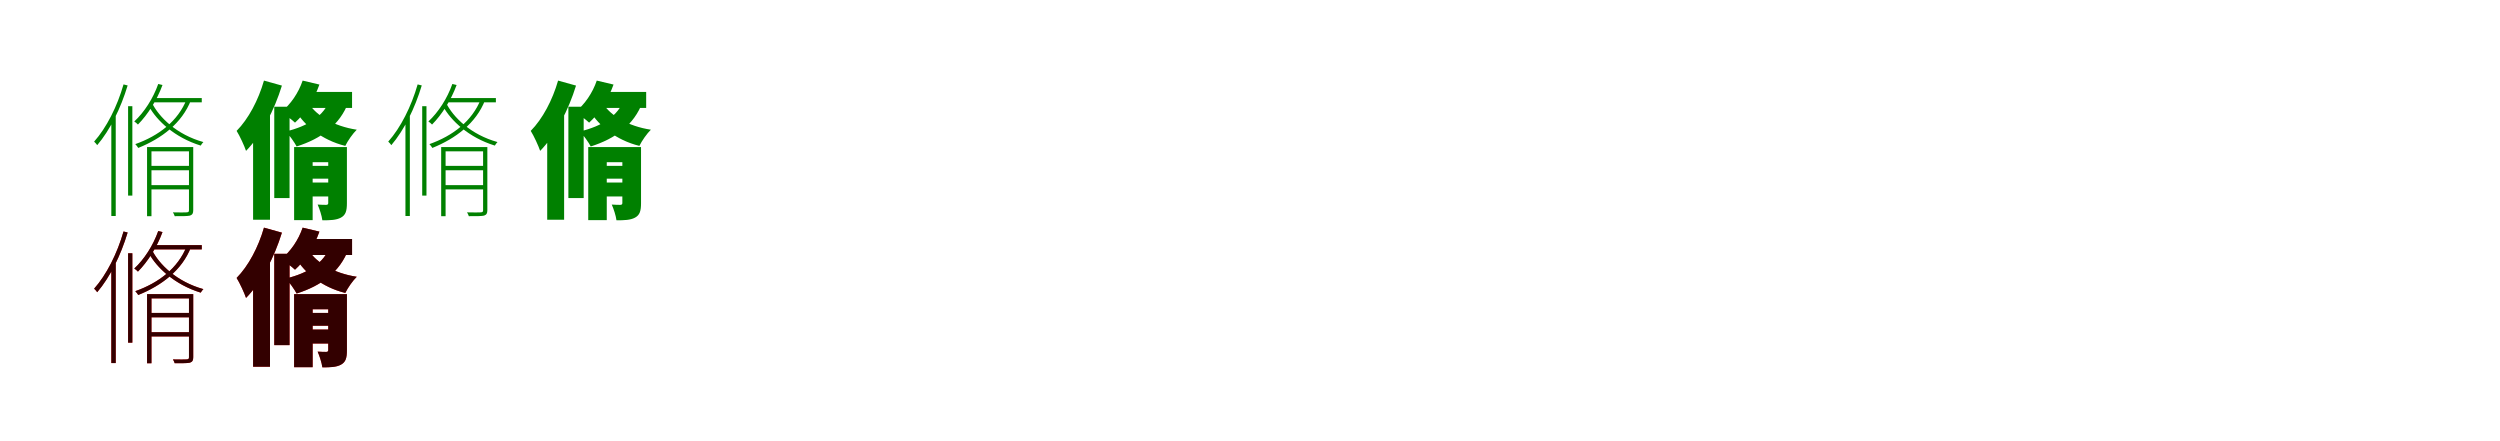 <?xml version="1.0" encoding="UTF-8"?>
<svg width="1700" height="300" xmlns="http://www.w3.org/2000/svg">
<rect width="100%" height="100%" fill="white"/>
<g fill="green" transform="translate(100 100) scale(0.1 -0.1)"><path d="M0.0 0.0V-470.0H30.0V-29.0H299.0V0.0H0.0ZM285.0 0.0V-430.0C285.0 -440.0 281.0 -443.0 270.0 -444.0C259.0 -445.0 222.0 -445.0 176.0 -444.0C181.0 -452.0 186.0 -463.0 188.0 -470.0C244.0 -470.0 276.0 -470.0 292.0 -466.0C309.0 -460.0 314.0 -450.0 314.0 -429.0V0.0H285.0ZM14.0 -128.0V-158.0H297.0V-128.0H14.0ZM14.0 -259.0V-288.0H297.0V-259.0H14.0ZM76.0 429.0C41.0 330.0 -19.0 237.0 -87.0 174.0C-80.0 170.0 -67.0 159.0 -62.0 153.0C4.0 220.0 67.0 318.0 105.0 422.0L76.0 429.0ZM49.0 333.0 31.0 304.0H372.0V333.0H49.0ZM270.0 327.0C211.0 176.0 78.0 76.0 -80.0 20.0C-74.0 14.0 -63.0 0.0 -60.0 -6.0C98.0 58.0 237.0 161.0 299.0 320.0L270.0 327.0ZM32.0 303.0 14.0 275.0C65.0 182.0 186.0 65.0 365.0 10.0C369.0 18.0 377.0 28.0 383.0 34.0C203.0 84.0 81.0 202.0 32.0 303.0ZM-129.0 278.0V-330.0H-100.0V278.0H-129.0ZM-160.0 426.0C-203.0 276.0 -276.0 131.0 -360.0 37.0C-353.0 31.0 -343.0 19.0 -339.0 13.0C-252.0 115.0 -179.0 263.0 -132.0 419.0L-160.0 426.0ZM-243.0 204.0V-469.0H-213.0V223.0L-220.0 226.0L-243.0 204.0Z"/></g>
<g fill="green" transform="translate(200 100) scale(0.1 -0.1)"><path d="M0.0 0.0V-497.0H126.0V-103.0H285.0V0.0H0.0ZM232.0 0.0V-380.0C232.0 -389.0 229.0 -392.0 219.0 -393.0C210.0 -393.0 182.0 -393.0 160.0 -391.0C173.0 -421.0 188.0 -466.0 192.0 -498.0C245.0 -498.0 286.0 -497.0 318.0 -480.0C351.0 -462.0 359.0 -434.0 359.0 -381.0V0.0H232.0ZM95.0 -128.0V-215.0H285.0V-128.0H95.0ZM95.0 -241.0V-336.0H285.0V-241.0H95.0ZM58.0 452.0C30.0 369.0 -24.0 289.0 -89.0 238.0C-62.0 222.0 -15.0 186.0 6.0 166.0C73.0 226.0 136.0 323.0 172.0 425.0L58.0 452.0ZM101.0 375.0 35.0 266.0H394.0V375.0H101.0ZM245.0 328.0C205.0 211.0 93.0 142.0 -56.0 106.0C-33.0 82.0 4.0 30.0 17.0 4.0C184.0 57.0 311.0 149.0 370.0 307.0L245.0 328.0ZM106.0 288.0 15.0 241.0C70.0 148.0 188.0 47.0 348.0 8.0C364.0 42.0 400.0 93.0 426.0 118.0C268.0 142.0 154.0 215.0 106.0 288.0ZM-135.0 274.0V-347.0H-31.0V274.0H-135.0ZM-205.0 452.0C-243.0 319.0 -311.0 191.0 -391.0 110.0C-370.0 77.0 -337.0 5.0 -327.0 -26.0C-222.0 81.0 -134.0 252.0 -83.0 418.0L-205.0 452.0ZM-279.0 168.0V-494.0H-164.0V274.0L-170.0 277.0L-279.0 168.0Z"/></g>
<g fill="green" transform="translate(300 100) scale(0.1 -0.1)"><path d="M0.0 0.0V-470.0H30.0V-29.0H299.0V0.0H0.0ZM285.0 0.0V-430.0C285.0 -440.0 281.0 -443.0 270.0 -444.0C259.0 -445.0 222.0 -445.0 176.0 -444.0C181.0 -452.0 186.0 -463.0 188.0 -470.0C244.0 -470.0 276.0 -470.0 292.0 -466.0C309.0 -460.0 314.0 -450.0 314.0 -429.0V0.0H285.0ZM14.0 -128.0V-158.0H297.0V-128.0H14.0ZM14.0 -259.0V-288.0H297.0V-259.0H14.0ZM76.0 429.0C41.0 330.0 -19.0 237.0 -87.0 174.0C-80.0 170.0 -67.0 159.0 -62.0 153.0C4.0 220.0 67.0 318.0 105.0 422.0L76.0 429.0ZM49.0 333.0 31.0 304.0H372.0V333.0H49.0ZM270.0 327.0C211.0 176.0 78.0 76.0 -80.0 20.0C-74.0 14.0 -63.0 0.0 -60.0 -6.0C98.0 58.0 237.0 161.0 299.0 320.0L270.0 327.0ZM32.0 303.0 14.0 275.0C65.0 182.0 186.0 65.0 365.0 10.0C369.0 18.0 377.0 28.0 383.0 34.0C203.0 84.0 81.0 202.0 32.0 303.0ZM-129.0 278.0V-330.0H-100.0V278.0H-129.0ZM-160.0 426.0C-203.0 276.0 -276.0 131.0 -360.0 37.0C-353.0 31.0 -343.0 19.0 -339.0 13.0C-252.0 115.0 -179.0 263.0 -132.0 419.0L-160.0 426.0ZM-243.0 204.0V-469.0H-213.0V223.0L-220.0 226.0L-243.0 204.0Z"/></g>
<g fill="green" transform="translate(400 100) scale(0.1 -0.1)"><path d="M0.0 0.0V-497.0H126.0V-103.0H285.0V0.0H0.0ZM232.0 0.0V-380.0C232.0 -389.0 229.0 -392.0 219.0 -393.0C210.0 -393.0 182.0 -393.0 160.0 -391.0C173.0 -421.0 188.0 -466.0 192.0 -498.0C245.0 -498.0 286.0 -497.0 318.0 -480.0C351.0 -462.0 359.0 -434.0 359.0 -381.0V0.0H232.0ZM95.0 -128.0V-215.0H285.0V-128.0H95.0ZM95.0 -241.0V-336.0H285.0V-241.0H95.0ZM58.0 452.0C30.0 369.0 -24.0 289.0 -89.0 238.0C-62.0 222.0 -15.0 186.0 6.0 166.0C73.0 226.0 136.0 323.0 172.0 425.0L58.0 452.0ZM101.0 375.0 35.0 266.0H394.0V375.0H101.0ZM245.0 328.0C205.0 211.0 93.0 142.0 -56.0 106.0C-33.0 82.0 4.0 30.0 17.0 4.0C184.0 57.0 311.0 149.0 370.0 307.0L245.0 328.0ZM106.0 288.0 15.0 241.0C70.0 148.0 188.0 47.0 348.0 8.0C364.0 42.0 400.0 93.0 426.0 118.0C268.0 142.0 154.0 215.0 106.0 288.0ZM-135.0 274.0V-347.0H-31.0V274.0H-135.0ZM-205.0 452.0C-243.0 319.0 -311.0 191.0 -391.0 110.0C-370.0 77.0 -337.0 5.0 -327.0 -26.0C-222.0 81.0 -134.0 252.0 -83.0 418.0L-205.0 452.0ZM-279.0 168.0V-494.0H-164.0V274.0L-170.0 277.0L-279.0 168.0Z"/></g>
<g fill="red" transform="translate(100 200) scale(0.1 -0.1)"><path d="M0.0 0.0V-470.0H30.0V-29.0H299.0V0.0H0.0ZM285.0 0.0V-430.0C285.0 -440.0 281.0 -443.0 270.0 -444.0C259.0 -445.0 222.0 -445.0 176.0 -444.0C181.0 -452.0 186.0 -463.0 188.0 -470.0C244.0 -470.0 276.0 -470.0 292.0 -466.0C309.0 -460.0 314.0 -450.0 314.0 -429.0V0.0H285.0ZM14.0 -128.0V-158.0H297.0V-128.0H14.0ZM14.0 -259.0V-288.0H297.0V-259.0H14.0ZM76.0 429.0C41.0 330.0 -19.0 237.0 -87.0 174.0C-80.0 170.0 -67.0 159.0 -62.0 153.0C4.0 220.0 67.0 318.0 105.0 422.0L76.0 429.0ZM49.0 333.0 31.0 304.0H372.0V333.0H49.0ZM270.0 327.0C211.0 176.0 78.0 76.0 -80.0 20.0C-74.0 14.0 -63.0 0.0 -60.0 -6.0C98.0 58.0 237.0 161.0 299.0 320.0L270.0 327.0ZM32.0 303.0 14.0 275.0C65.0 182.0 186.0 65.0 365.0 10.0C369.0 18.0 377.0 28.0 383.0 34.0C203.0 84.0 81.0 202.0 32.0 303.0ZM-129.0 278.0V-330.0H-100.0V278.0H-129.0ZM-160.0 426.0C-203.0 276.0 -276.0 131.0 -360.0 37.0C-353.0 31.0 -343.0 19.0 -339.0 13.0C-252.0 115.0 -179.0 263.0 -132.0 419.0L-160.0 426.0ZM-243.0 204.0V-469.0H-213.0V223.0L-220.0 226.0L-243.0 204.0Z"/></g>
<g fill="black" opacity=".8" transform="translate(100 200) scale(0.1 -0.1)"><path d="M0.0 0.0V-470.0H30.0V-29.0H299.0V0.0H0.0ZM285.0 0.0V-430.0C285.0 -440.0 281.0 -443.0 270.0 -444.0C259.0 -445.0 222.0 -445.0 176.0 -444.0C181.0 -452.0 186.0 -463.0 188.0 -470.0C244.0 -470.0 276.0 -470.0 292.0 -466.0C309.0 -460.0 314.0 -450.0 314.0 -429.0V0.0H285.0ZM14.0 -128.0V-158.0H297.0V-128.0H14.0ZM14.0 -259.0V-288.0H297.0V-259.0H14.0ZM76.0 429.0C41.0 330.0 -19.0 237.0 -87.0 174.0C-80.0 170.0 -67.0 159.0 -62.0 153.0C4.0 220.0 67.0 318.0 105.0 422.0L76.0 429.0ZM49.0 333.0 31.0 304.0H372.0V333.0H49.0ZM270.0 327.0C211.0 176.0 78.0 76.0 -80.0 20.0C-74.0 14.0 -63.0 0.0 -60.0 -6.0C98.0 58.0 237.0 161.0 299.0 320.0L270.0 327.0ZM32.0 303.0 14.0 275.0C65.0 182.0 186.0 65.0 365.0 10.0C369.0 18.0 377.0 28.0 383.0 34.0C203.0 84.0 81.0 202.0 32.0 303.0ZM-129.0 278.0V-330.0H-100.0V278.0H-129.0ZM-160.0 426.0C-203.0 276.0 -276.0 131.0 -360.0 37.0C-353.0 31.0 -343.0 19.0 -339.0 13.0C-252.0 115.0 -179.0 263.0 -132.0 419.0L-160.0 426.0ZM-243.0 204.0V-469.0H-213.0V223.0L-220.0 226.0L-243.0 204.0Z"/></g>
<g fill="red" transform="translate(200 200) scale(0.1 -0.1)"><path d="M0.0 0.0V-497.0H126.0V-103.0H285.0V0.0H0.0ZM232.0 0.0V-380.0C232.0 -389.0 229.0 -392.0 219.0 -393.0C210.0 -393.0 182.0 -393.0 160.0 -391.0C173.0 -421.0 188.0 -466.0 192.0 -498.0C245.0 -498.0 286.0 -497.0 318.0 -480.0C351.0 -462.0 359.0 -434.0 359.0 -381.0V0.0H232.0ZM95.0 -128.0V-215.0H285.0V-128.0H95.0ZM95.0 -241.0V-336.0H285.0V-241.0H95.0ZM58.0 452.0C30.0 369.0 -24.0 289.0 -89.0 238.0C-62.0 222.0 -15.0 186.0 6.0 166.0C73.0 226.0 136.0 323.0 172.0 425.0L58.0 452.0ZM101.0 375.0 35.0 266.0H394.0V375.0H101.0ZM245.0 328.0C205.0 211.0 93.0 142.0 -56.0 106.0C-33.0 82.0 4.0 30.0 17.0 4.0C184.0 57.0 311.0 149.0 370.0 307.0L245.0 328.0ZM106.0 288.0 15.0 241.0C70.0 148.0 188.0 47.0 348.0 8.0C364.0 42.0 400.0 93.0 426.0 118.0C268.0 142.0 154.0 215.0 106.0 288.0ZM-135.0 274.0V-347.0H-31.0V274.0H-135.0ZM-205.0 452.0C-243.0 319.0 -311.0 191.0 -391.0 110.0C-370.0 77.0 -337.0 5.0 -327.0 -26.0C-222.0 81.0 -134.0 252.0 -83.0 418.0L-205.0 452.0ZM-279.0 168.0V-494.0H-164.0V274.0L-170.0 277.0L-279.0 168.0Z"/></g>
<g fill="black" opacity=".8" transform="translate(200 200) scale(0.1 -0.1)"><path d="M0.0 0.0V-497.0H126.0V-103.0H285.0V0.0H0.0ZM232.0 0.0V-380.0C232.0 -389.0 229.0 -392.0 219.0 -393.0C210.0 -393.0 182.0 -393.0 160.0 -391.0C173.0 -421.0 188.0 -466.0 192.0 -498.0C245.0 -498.0 286.0 -497.0 318.0 -480.0C351.0 -462.0 359.0 -434.0 359.0 -381.0V0.0H232.0ZM95.0 -128.0V-215.0H285.0V-128.0H95.0ZM95.0 -241.0V-336.0H285.0V-241.0H95.0ZM58.0 452.0C30.0 369.0 -24.0 289.0 -89.0 238.0C-62.0 222.0 -15.0 186.0 6.0 166.0C73.0 226.0 136.0 323.0 172.0 425.0L58.0 452.0ZM101.0 375.0 35.0 266.0H394.0V375.0H101.0ZM245.0 328.0C205.0 211.0 93.0 142.0 -56.0 106.0C-33.0 82.0 4.0 30.0 17.0 4.0C184.0 57.0 311.0 149.0 370.0 307.0L245.0 328.0ZM106.0 288.0 15.0 241.0C70.0 148.0 188.0 47.0 348.0 8.0C364.0 42.0 400.0 93.0 426.0 118.0C268.0 142.0 154.0 215.0 106.0 288.0ZM-135.0 274.0V-347.0H-31.0V274.0H-135.0ZM-205.0 452.0C-243.0 319.0 -311.0 191.0 -391.0 110.0C-370.0 77.0 -337.0 5.0 -327.0 -26.0C-222.0 81.0 -134.0 252.0 -83.0 418.0L-205.0 452.0ZM-279.0 168.0V-494.0H-164.0V274.0L-170.0 277.0L-279.0 168.0Z"/></g>
</svg>
